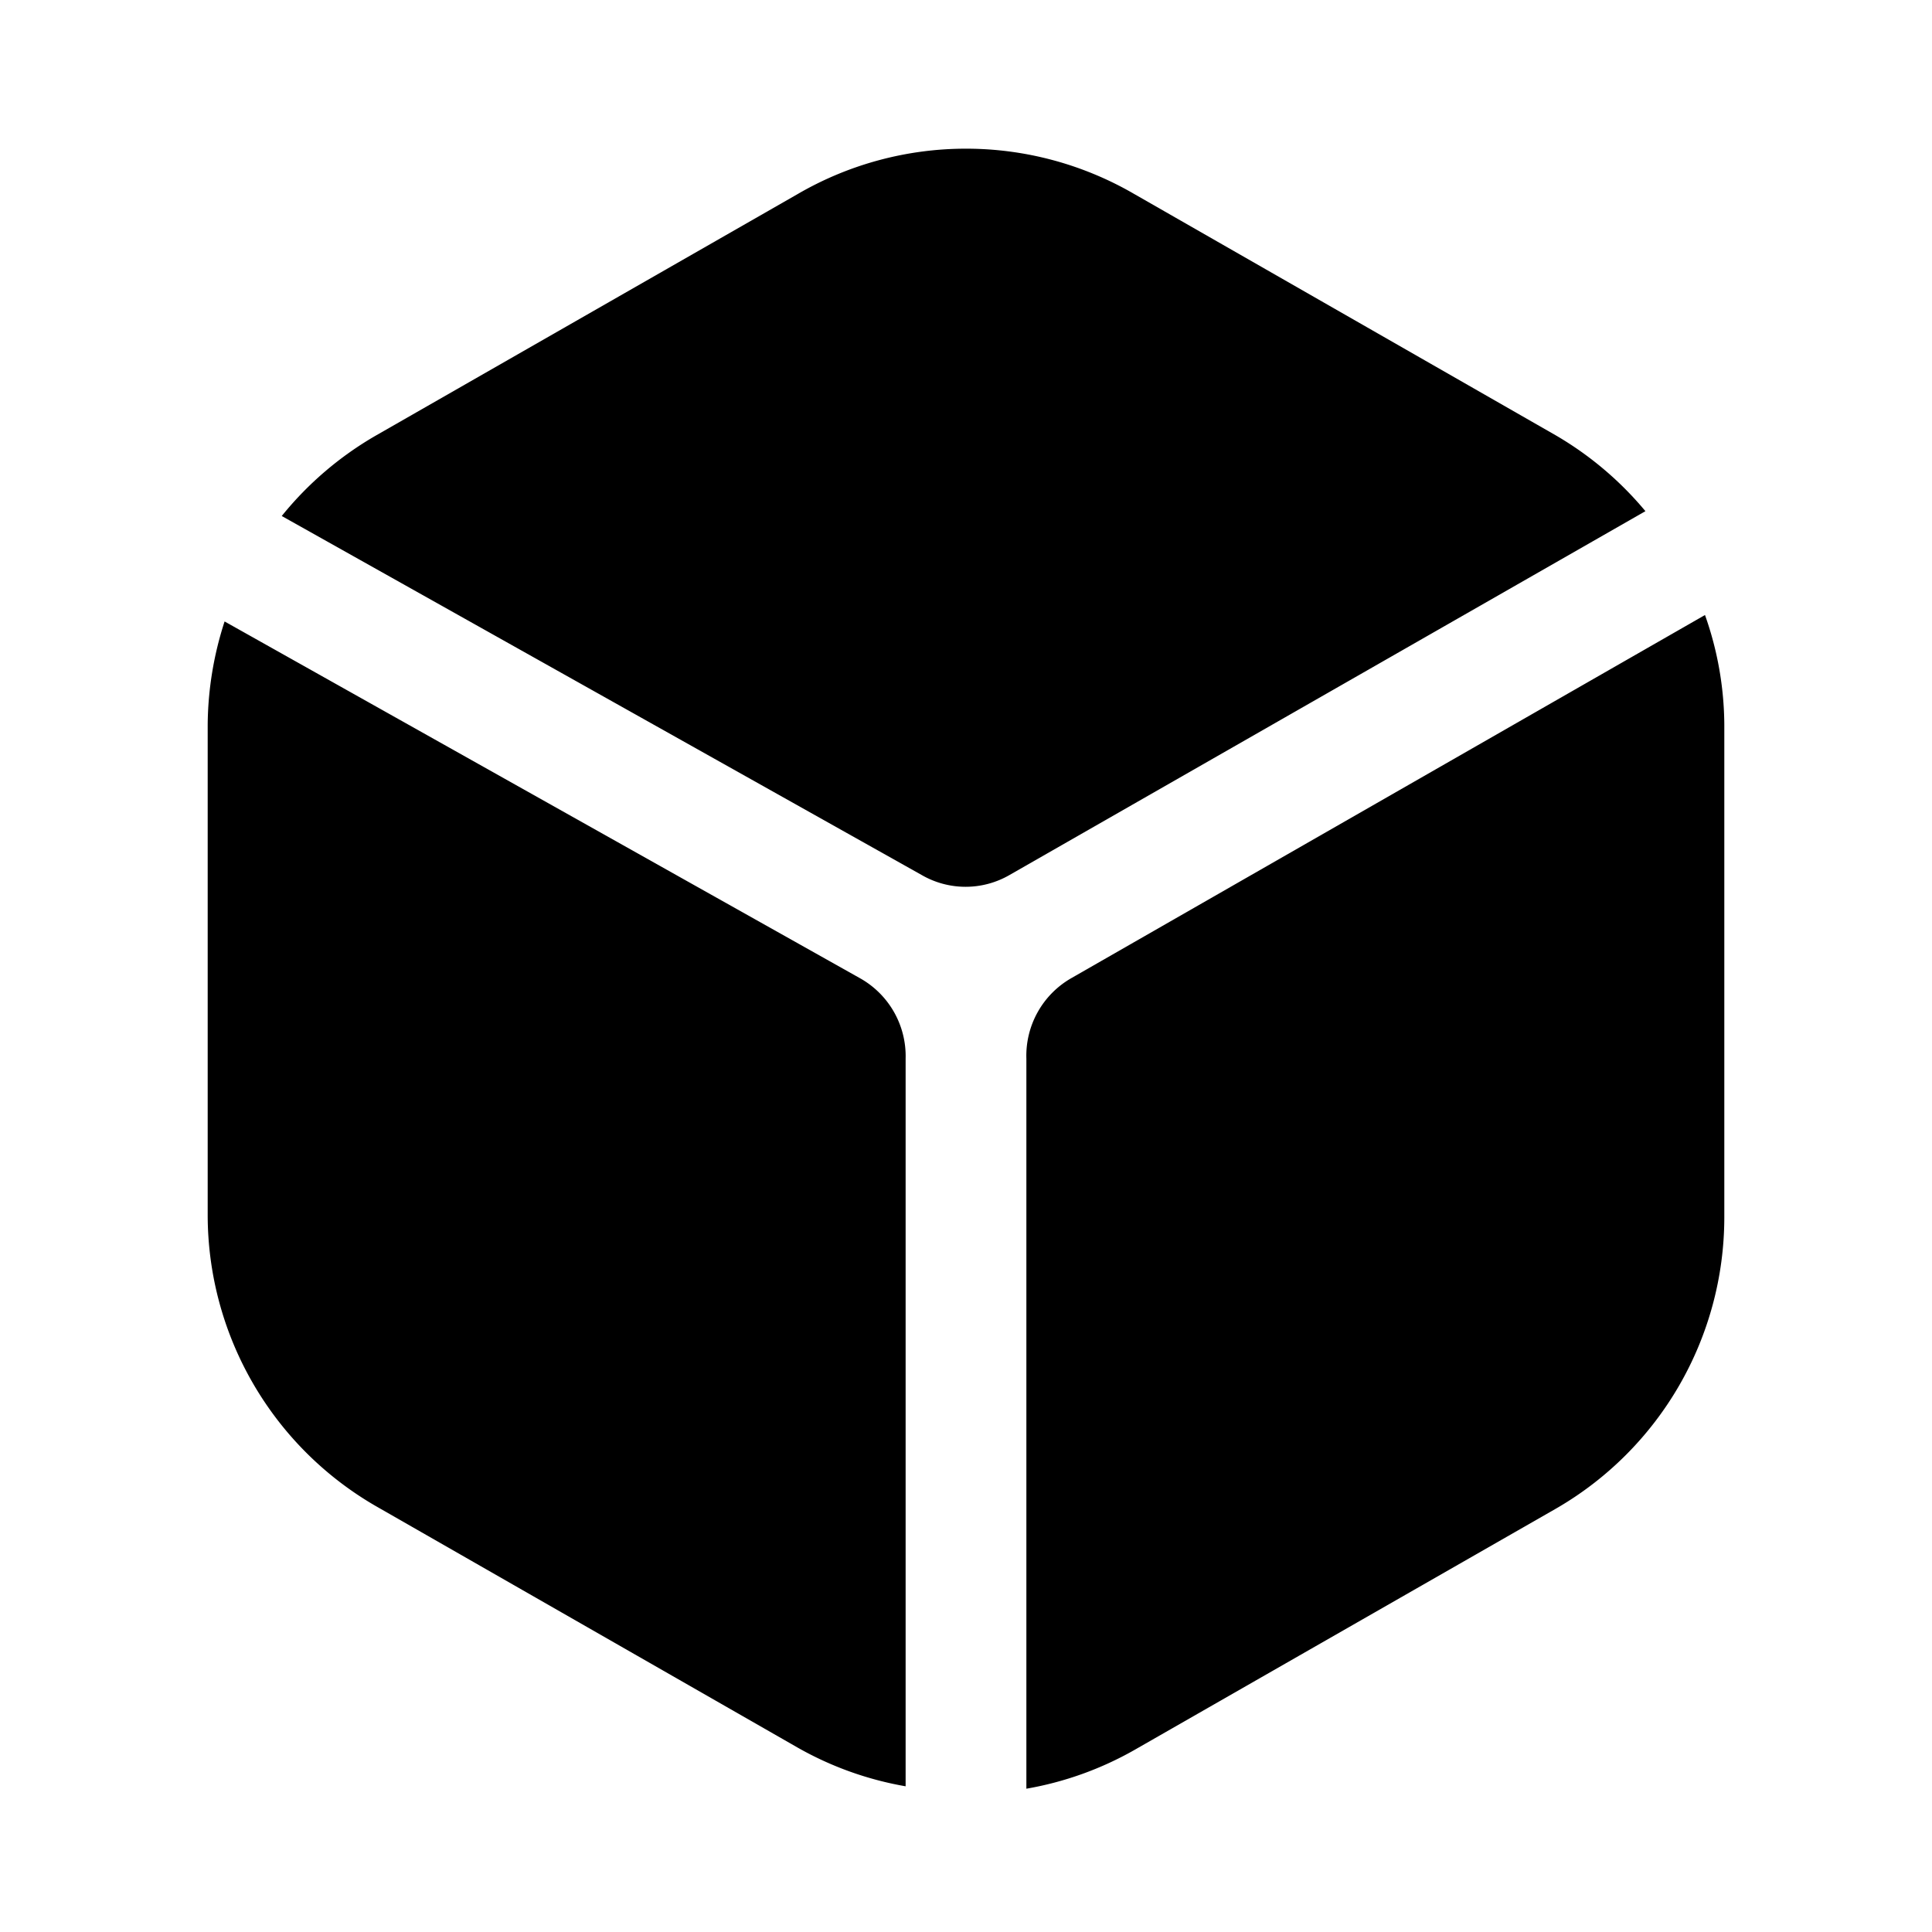 <svg xmlns="http://www.w3.org/2000/svg" viewBox="0 0 24 24"><g id="delivery"><path id="cube-2" d="M11.25,22.19a4.15,4.15,0,0,1-1.34-.48l-5.24-3a4.18,4.18,0,0,1-2.09-3.61V9a4.24,4.24,0,0,1,.21-1.28l7.89,4.43a1.11,1.11,0,0,1,.57,1Zm.2-11.32a1.09,1.09,0,0,0,1.09,0l7.9-4.52a4.2,4.2,0,0,0-1.11-.94l-5.24-3a4.16,4.16,0,0,0-4.18,0l-5.24,3a4.2,4.2,0,0,0-1.17,1Zm1.86,1.28a1.11,1.11,0,0,0-.56,1v9.07a4.15,4.15,0,0,0,1.34-.48l5.24-3a4.18,4.18,0,0,0,2.09-3.61V9a4.14,4.14,0,0,0-.24-1.36Z"/></g></svg>